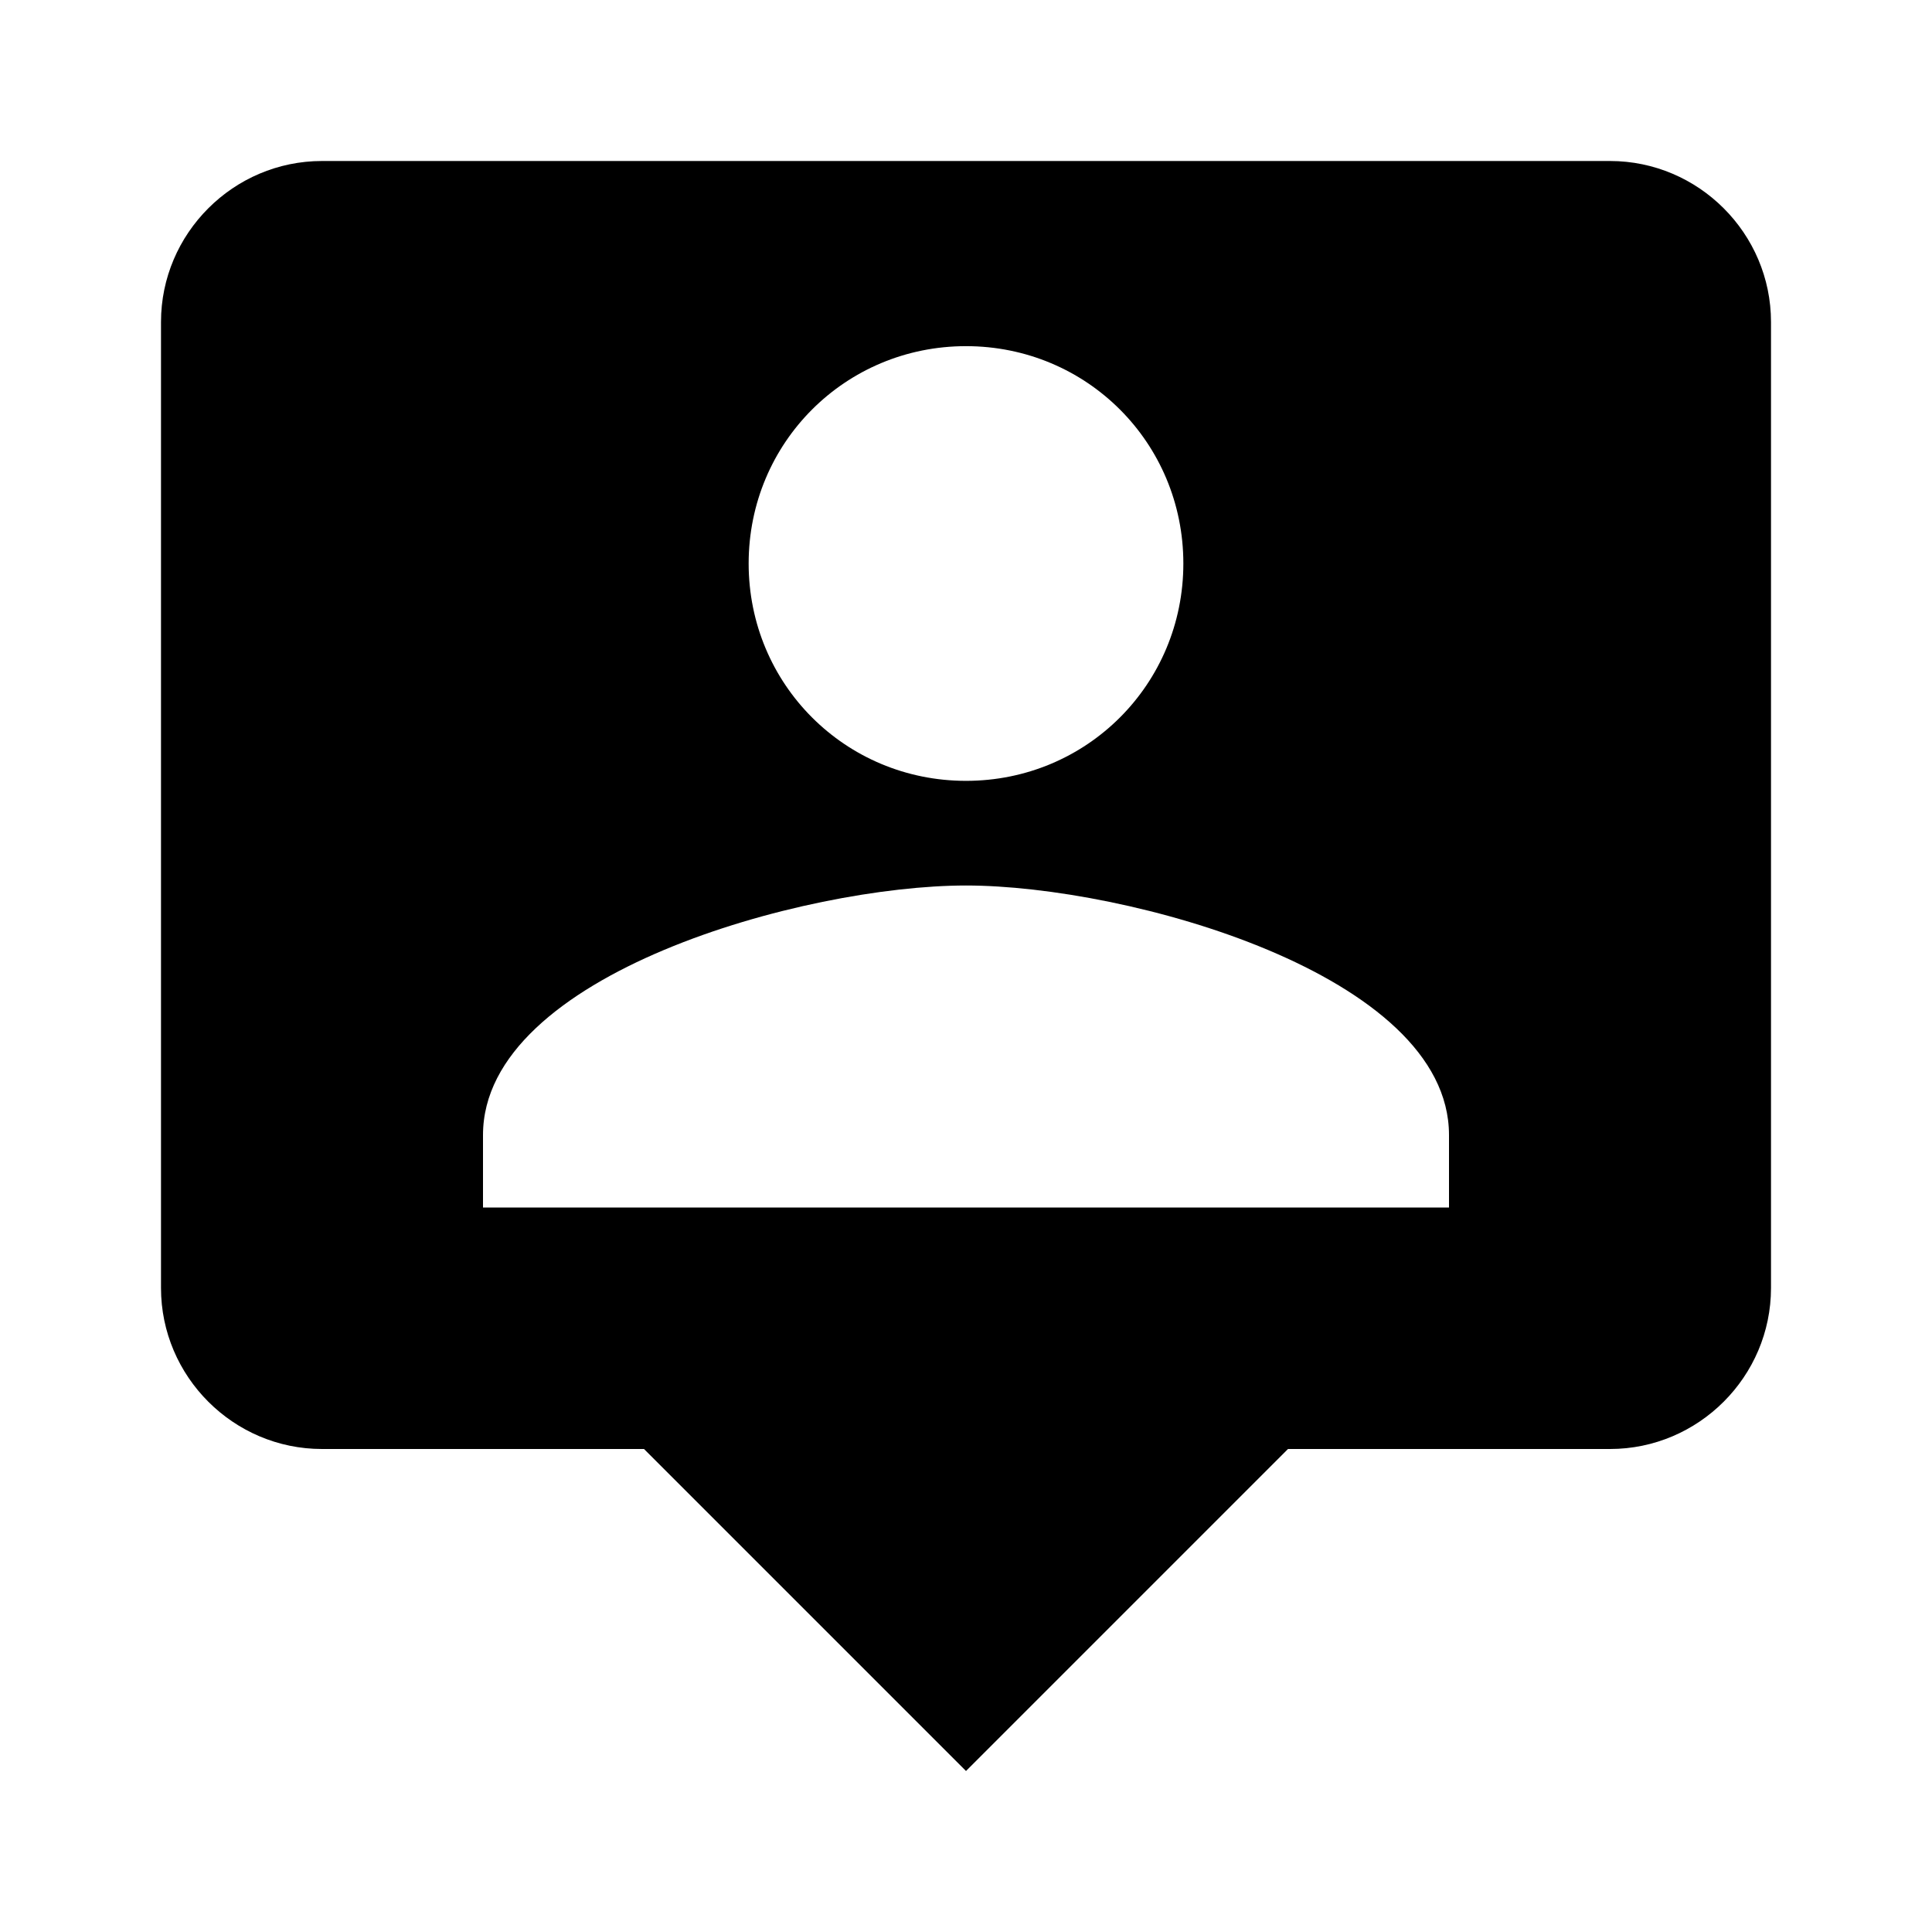 <svg xmlns="http://www.w3.org/2000/svg" viewBox="0 0 24 24"><path d="M20,2H4C2.9,2 2,2.9 2,4V16C2,17.1 2.9,18 4,18H8L12,22L16,18H20C21.1,18 22,17.1 22,16V4C22,2.9 21.1,2 20,2M12,4.3C13.5,4.3 14.7,5.5 14.7,7C14.7,8.5 13.5,9.7 12,9.7C10.5,9.7 9.3,8.5 9.3,7C9.3,5.5 10.5,4.3 12,4.3M18,15H6V14.1C6,12.1 10,11 12,11C14,11 18,12.1 18,14.1V15Z" /></svg>